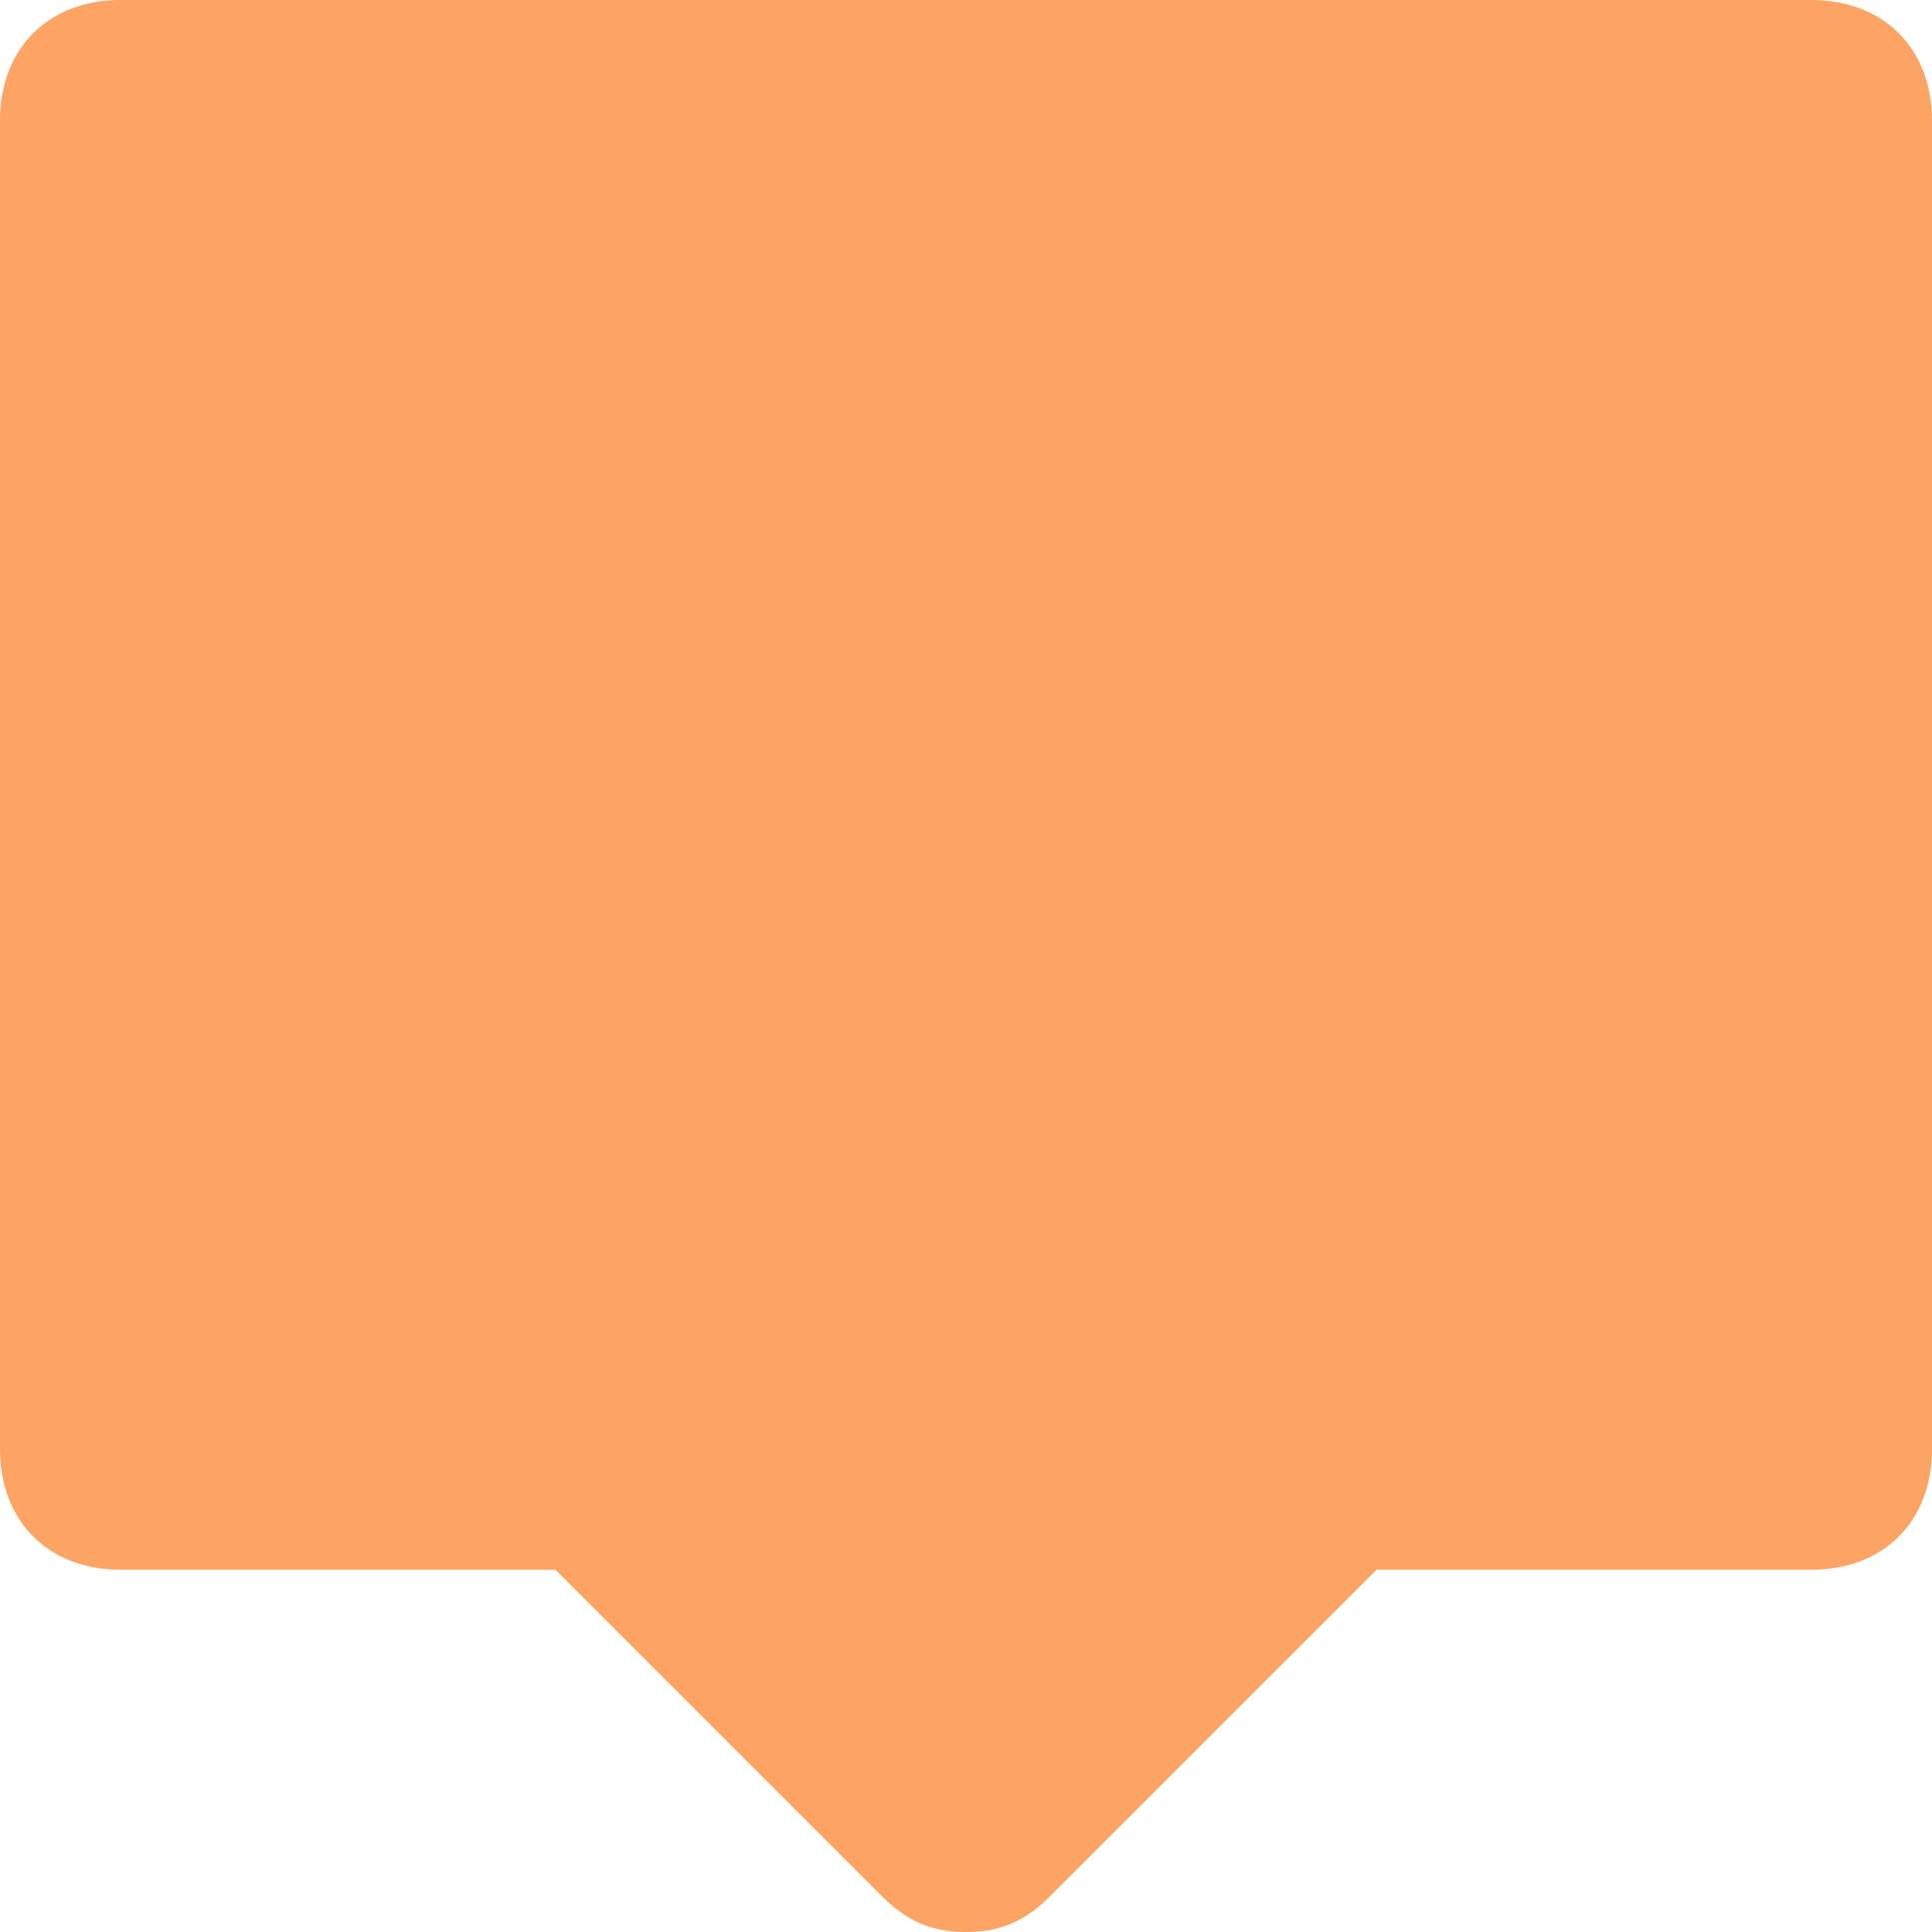 <svg xmlns="http://www.w3.org/2000/svg" xmlns:xlink="http://www.w3.org/1999/xlink" x="0px" y="0px" width="16px" height="16px" viewBox="0 0 16 16"><g >
<path fill="#FDA464" d="M15,0H1C0.4,0,0,0.4,0,1v11c0,0.6,0.4,1,1,1h3.6l2.7,2.7C7.5,15.9,7.7,16,8,16s0.5-0.1,0.7-0.3l2.7-2.7H15
c0.6,0,1-0.4,1-1V1C16,0.4,15.6,0,15,0z"/>
</g></svg>